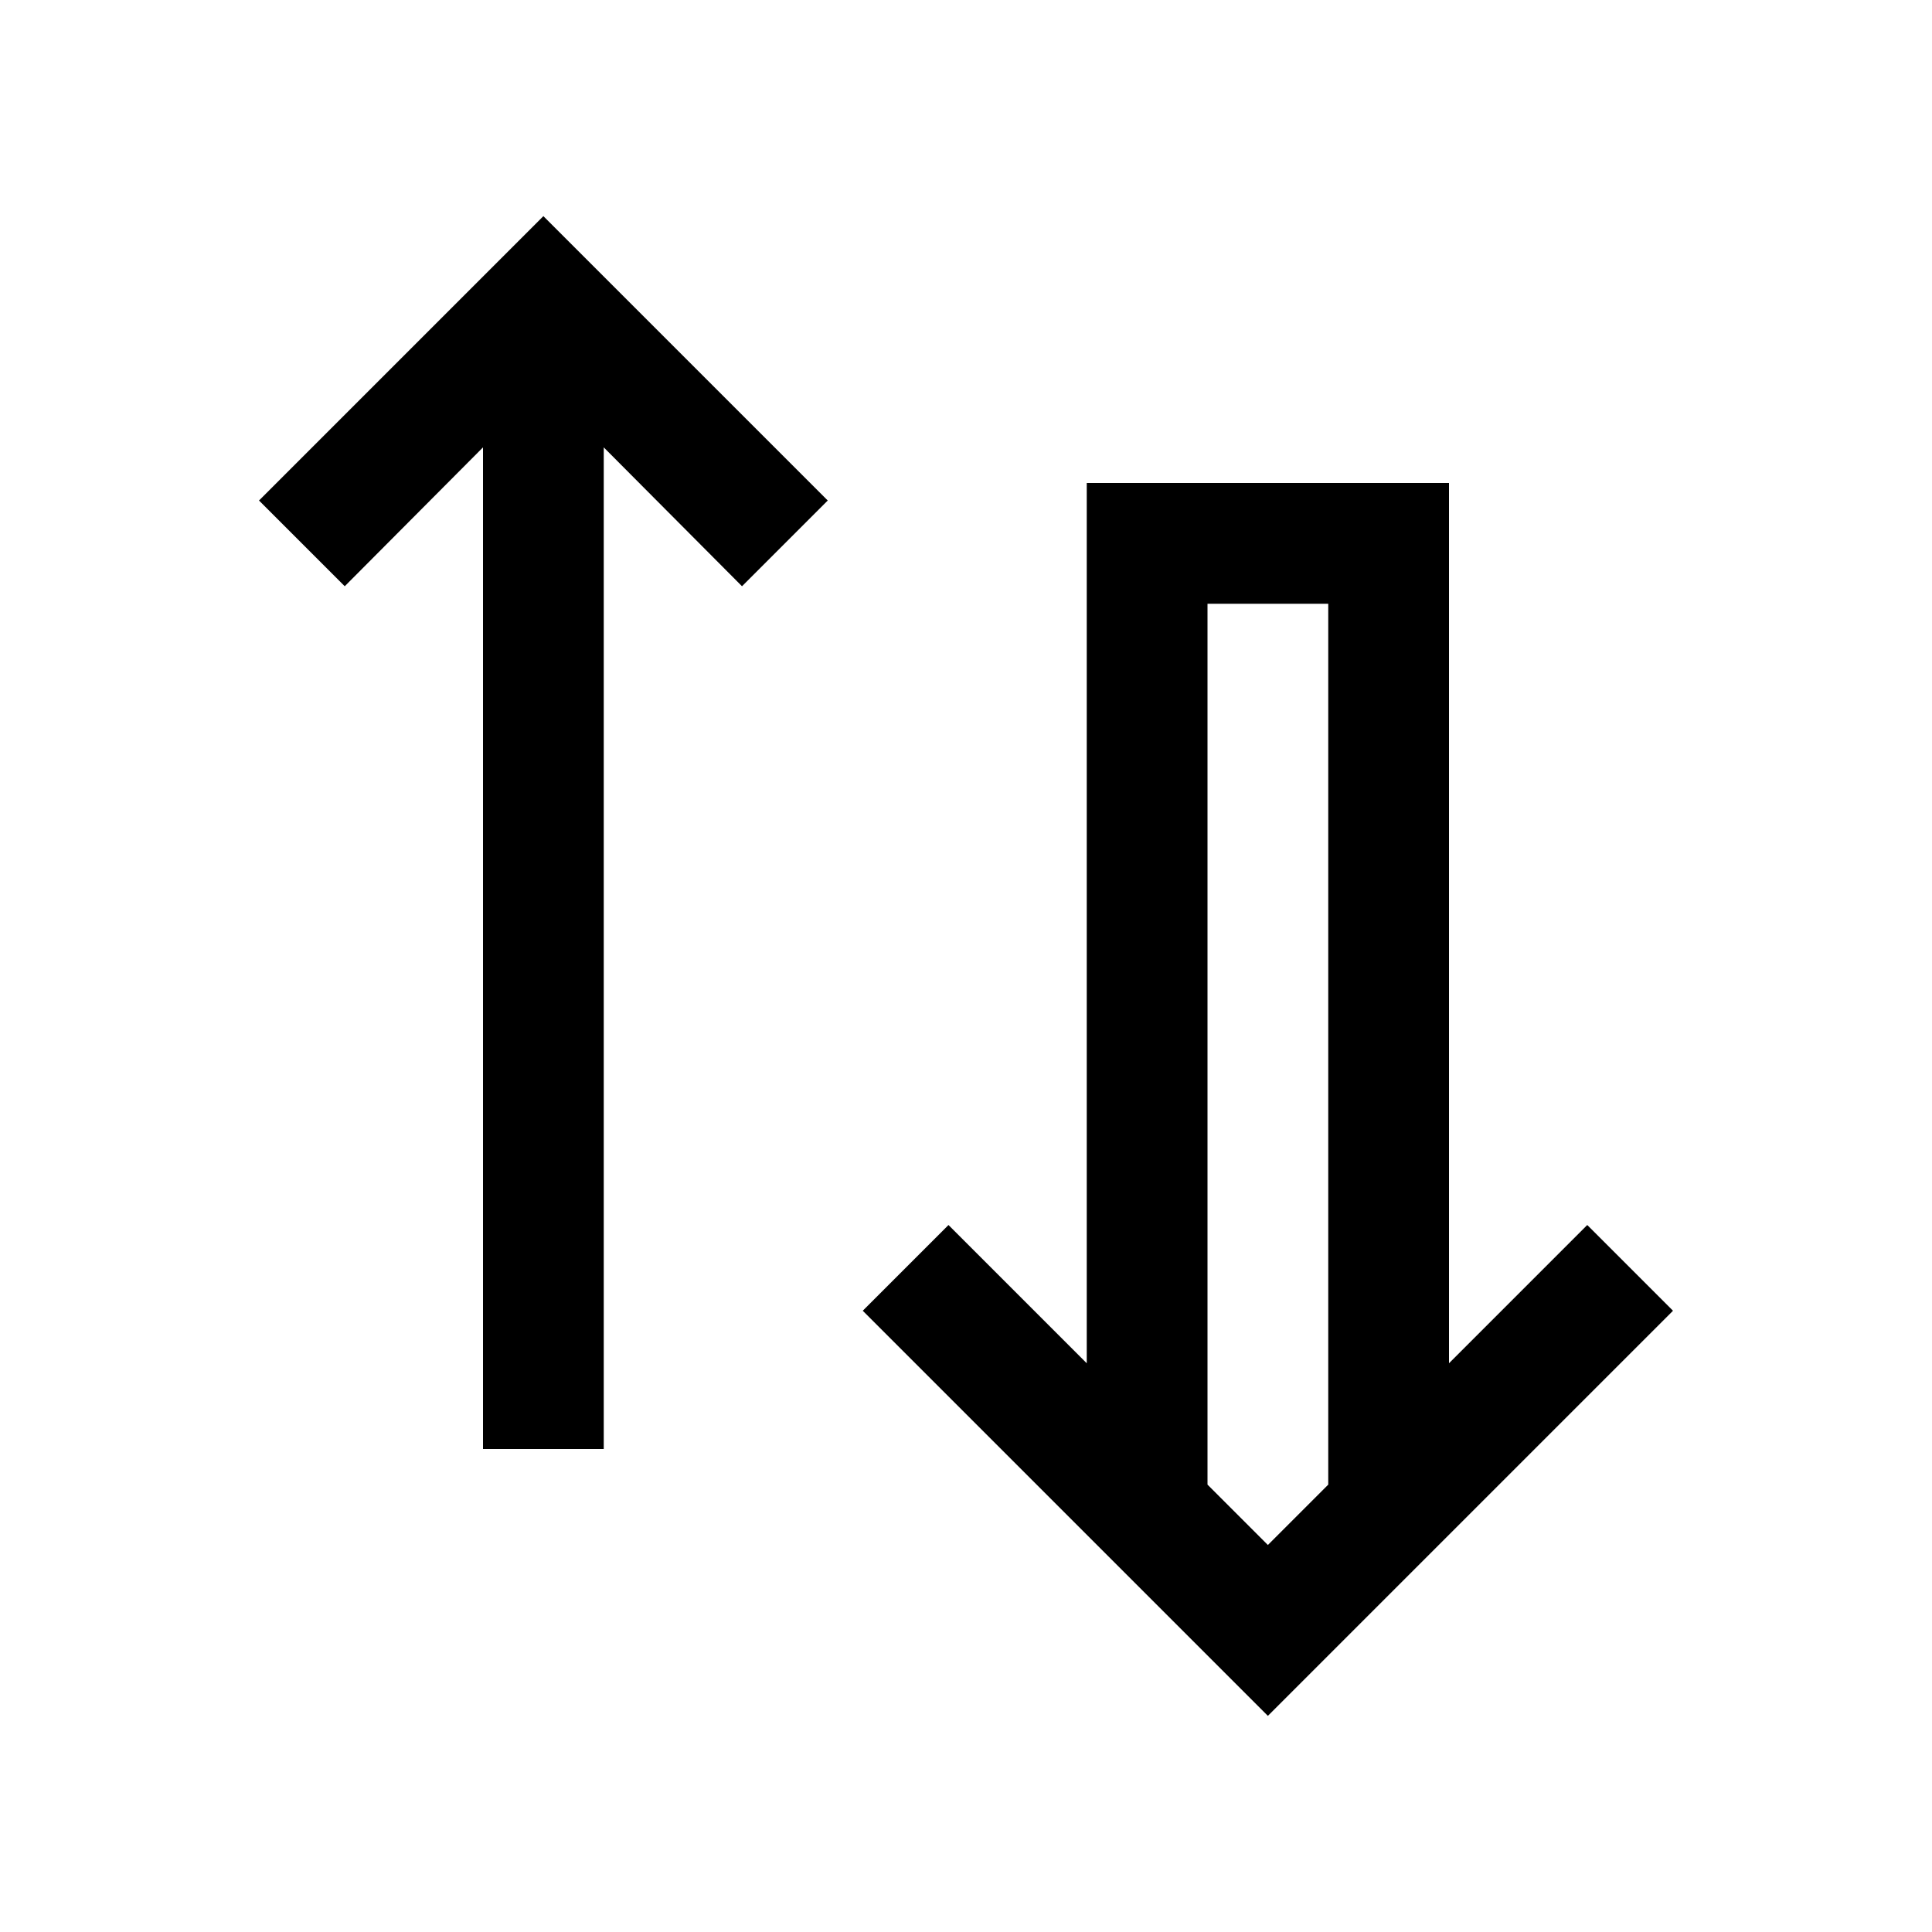 <?xml version="1.0" encoding="utf-8"?>
<!-- Generator: Adobe Illustrator 16.0.0, SVG Export Plug-In . SVG Version: 6.00 Build 0)  -->
<svg xmlns="http://www.w3.org/2000/svg" xmlns:xlink="http://www.w3.org/1999/xlink" version="1.1" id="Outlined_2_" x="0px" y="0px" width="32px" height="32px" viewBox="0 0 32 32" enable-background="new 0 0 32 32" xml:space="preserve">
<path d="M13.71,8.29l-1.42,1.42L10,7.41V24H8V7.41l-2.29,2.3L4.29,8.29L9,3.58L13.71,8.29z M27.71,21.71L21,28.42l-6.71-6.71  l1.42-1.42L18,22.58V8h6v14.58l2.29-2.29L27.71,21.71z M22,10h-2v14.59l1,1l1-1V10z"/>
</svg>
